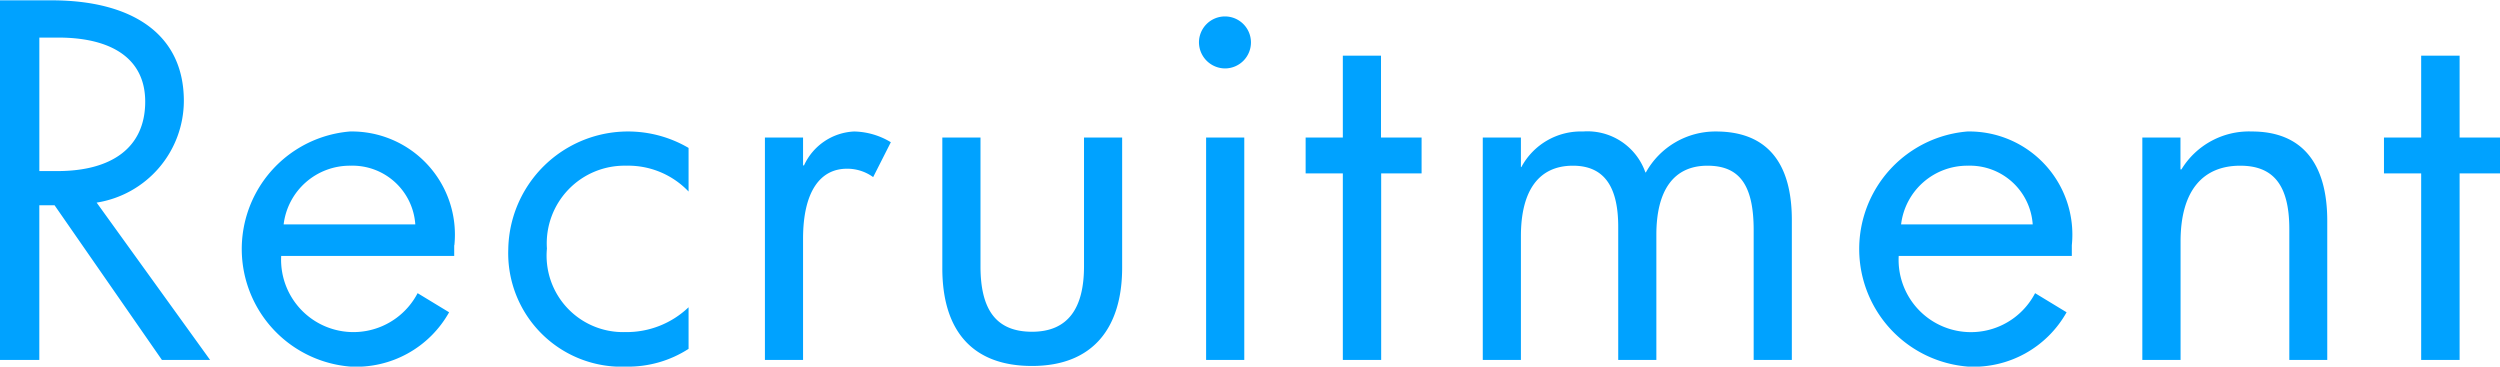 <svg xmlns="http://www.w3.org/2000/svg" width="74.531" height="10.93" viewBox="0 0 74.531 10.93">
  <defs>
    <style>
      .cls-1 {
        fill: #00a2ff;
        fill-rule: evenodd;
      }
    </style>
  </defs>
  <path id="tl_recruitment.svg" class="cls-1" d="M85.1,1647.2a3.078,3.078,0,0,0,2.6-3.03c0-2.05-1.621-3-3.939-3h-1.55v10.72h1.18v-4.61h0.455l3.2,4.61h1.436Zm-1.152-4.92c1.621,0,2.6.64,2.6,1.91,0,1.38-1.01,2.07-2.616,2.07h-0.54v-3.98h0.555Zm11.817,6.19a3.075,3.075,0,0,0-3.114-3.39,3.516,3.516,0,0,0,.028,7.01,3.175,3.175,0,0,0,2.929-1.62l-0.939-.57a2.157,2.157,0,0,1-4.067-1.11H95.76v-0.32Zm-5.09-.62a1.988,1.988,0,0,1,1.991-1.75,1.877,1.877,0,0,1,1.934,1.75H90.67Zm10.238,4.24a3.314,3.314,0,0,0,1.834-.53v-1.24a2.673,2.673,0,0,1-1.891.74,2.279,2.279,0,0,1-2.332-2.49,2.316,2.316,0,0,1,2.36-2.47,2.485,2.485,0,0,1,1.863.77v-1.3a3.57,3.57,0,0,0-5.375,3.02A3.383,3.383,0,0,0,100.908,1652.09Zm5.247-.2v-3.61c0-1.41.512-2.09,1.308-2.09a1.314,1.314,0,0,1,.782.25l0.527-1.04a2.19,2.19,0,0,0-1.095-.32,1.73,1.73,0,0,0-1.493,1.01h-0.029v-0.83h-1.137v6.63h1.137Zm6.826,0.18c1.82,0,2.687-1.14,2.687-2.93v-3.88h-1.137v3.84c0,1.24-.47,1.95-1.55,1.95s-1.536-.67-1.536-1.95v-3.84h-1.138v3.88C110.307,1651.09,111.274,1652.07,112.981,1652.07Zm5.759-8.87a0.775,0.775,0,1,0-.782-0.78A0.782,0.782,0,0,0,118.74,1643.2Zm0.569,8.69v-6.63h-1.138v6.63h1.138Zm4.081,0v-5.56H124.6v-1.07H123.39v-2.44h-1.138v2.44h-1.109v1.07h1.109v5.56h1.138Zm4.166,0v-3.69c0-1.35.526-2.1,1.55-2.1,0.9,0,1.351.58,1.351,1.82v3.97h1.137v-3.73c0-1.32.512-2.06,1.522-2.06,0.938,0,1.379.55,1.379,1.92v3.87h1.138v-4.17c0-1.78-.8-2.64-2.261-2.64a2.37,2.37,0,0,0-2.09,1.22h-0.015a1.829,1.829,0,0,0-1.862-1.22,2.011,2.011,0,0,0-1.835,1.06h-0.014v-0.88h-1.137v6.63h1.137Zm16.424-3.42a3.075,3.075,0,0,0-3.114-3.39,3.516,3.516,0,0,0,.028,7.01,3.177,3.177,0,0,0,2.93-1.62l-0.939-.57a2.156,2.156,0,0,1-4.066-1.11h5.161v-0.32Zm-5.09-.62a1.987,1.987,0,0,1,1.99-1.75,1.877,1.877,0,0,1,1.934,1.75H138.89Zm8.332,4.04v-3.53c0-1.56.7-2.26,1.778-2.26,0.967,0,1.464.55,1.464,1.89v3.9H151.6v-4.15c0-1.73-.768-2.66-2.247-2.66a2.357,2.357,0,0,0-2.1,1.13h-0.029v-0.95h-1.137v6.63h1.137Zm8.319,0v-5.56h1.209v-1.07h-1.209v-2.44H154.4v2.44h-1.109v1.07H154.4v5.56h1.137Z" transform="translate(-82.219 -1641.16)"/>
</svg>
